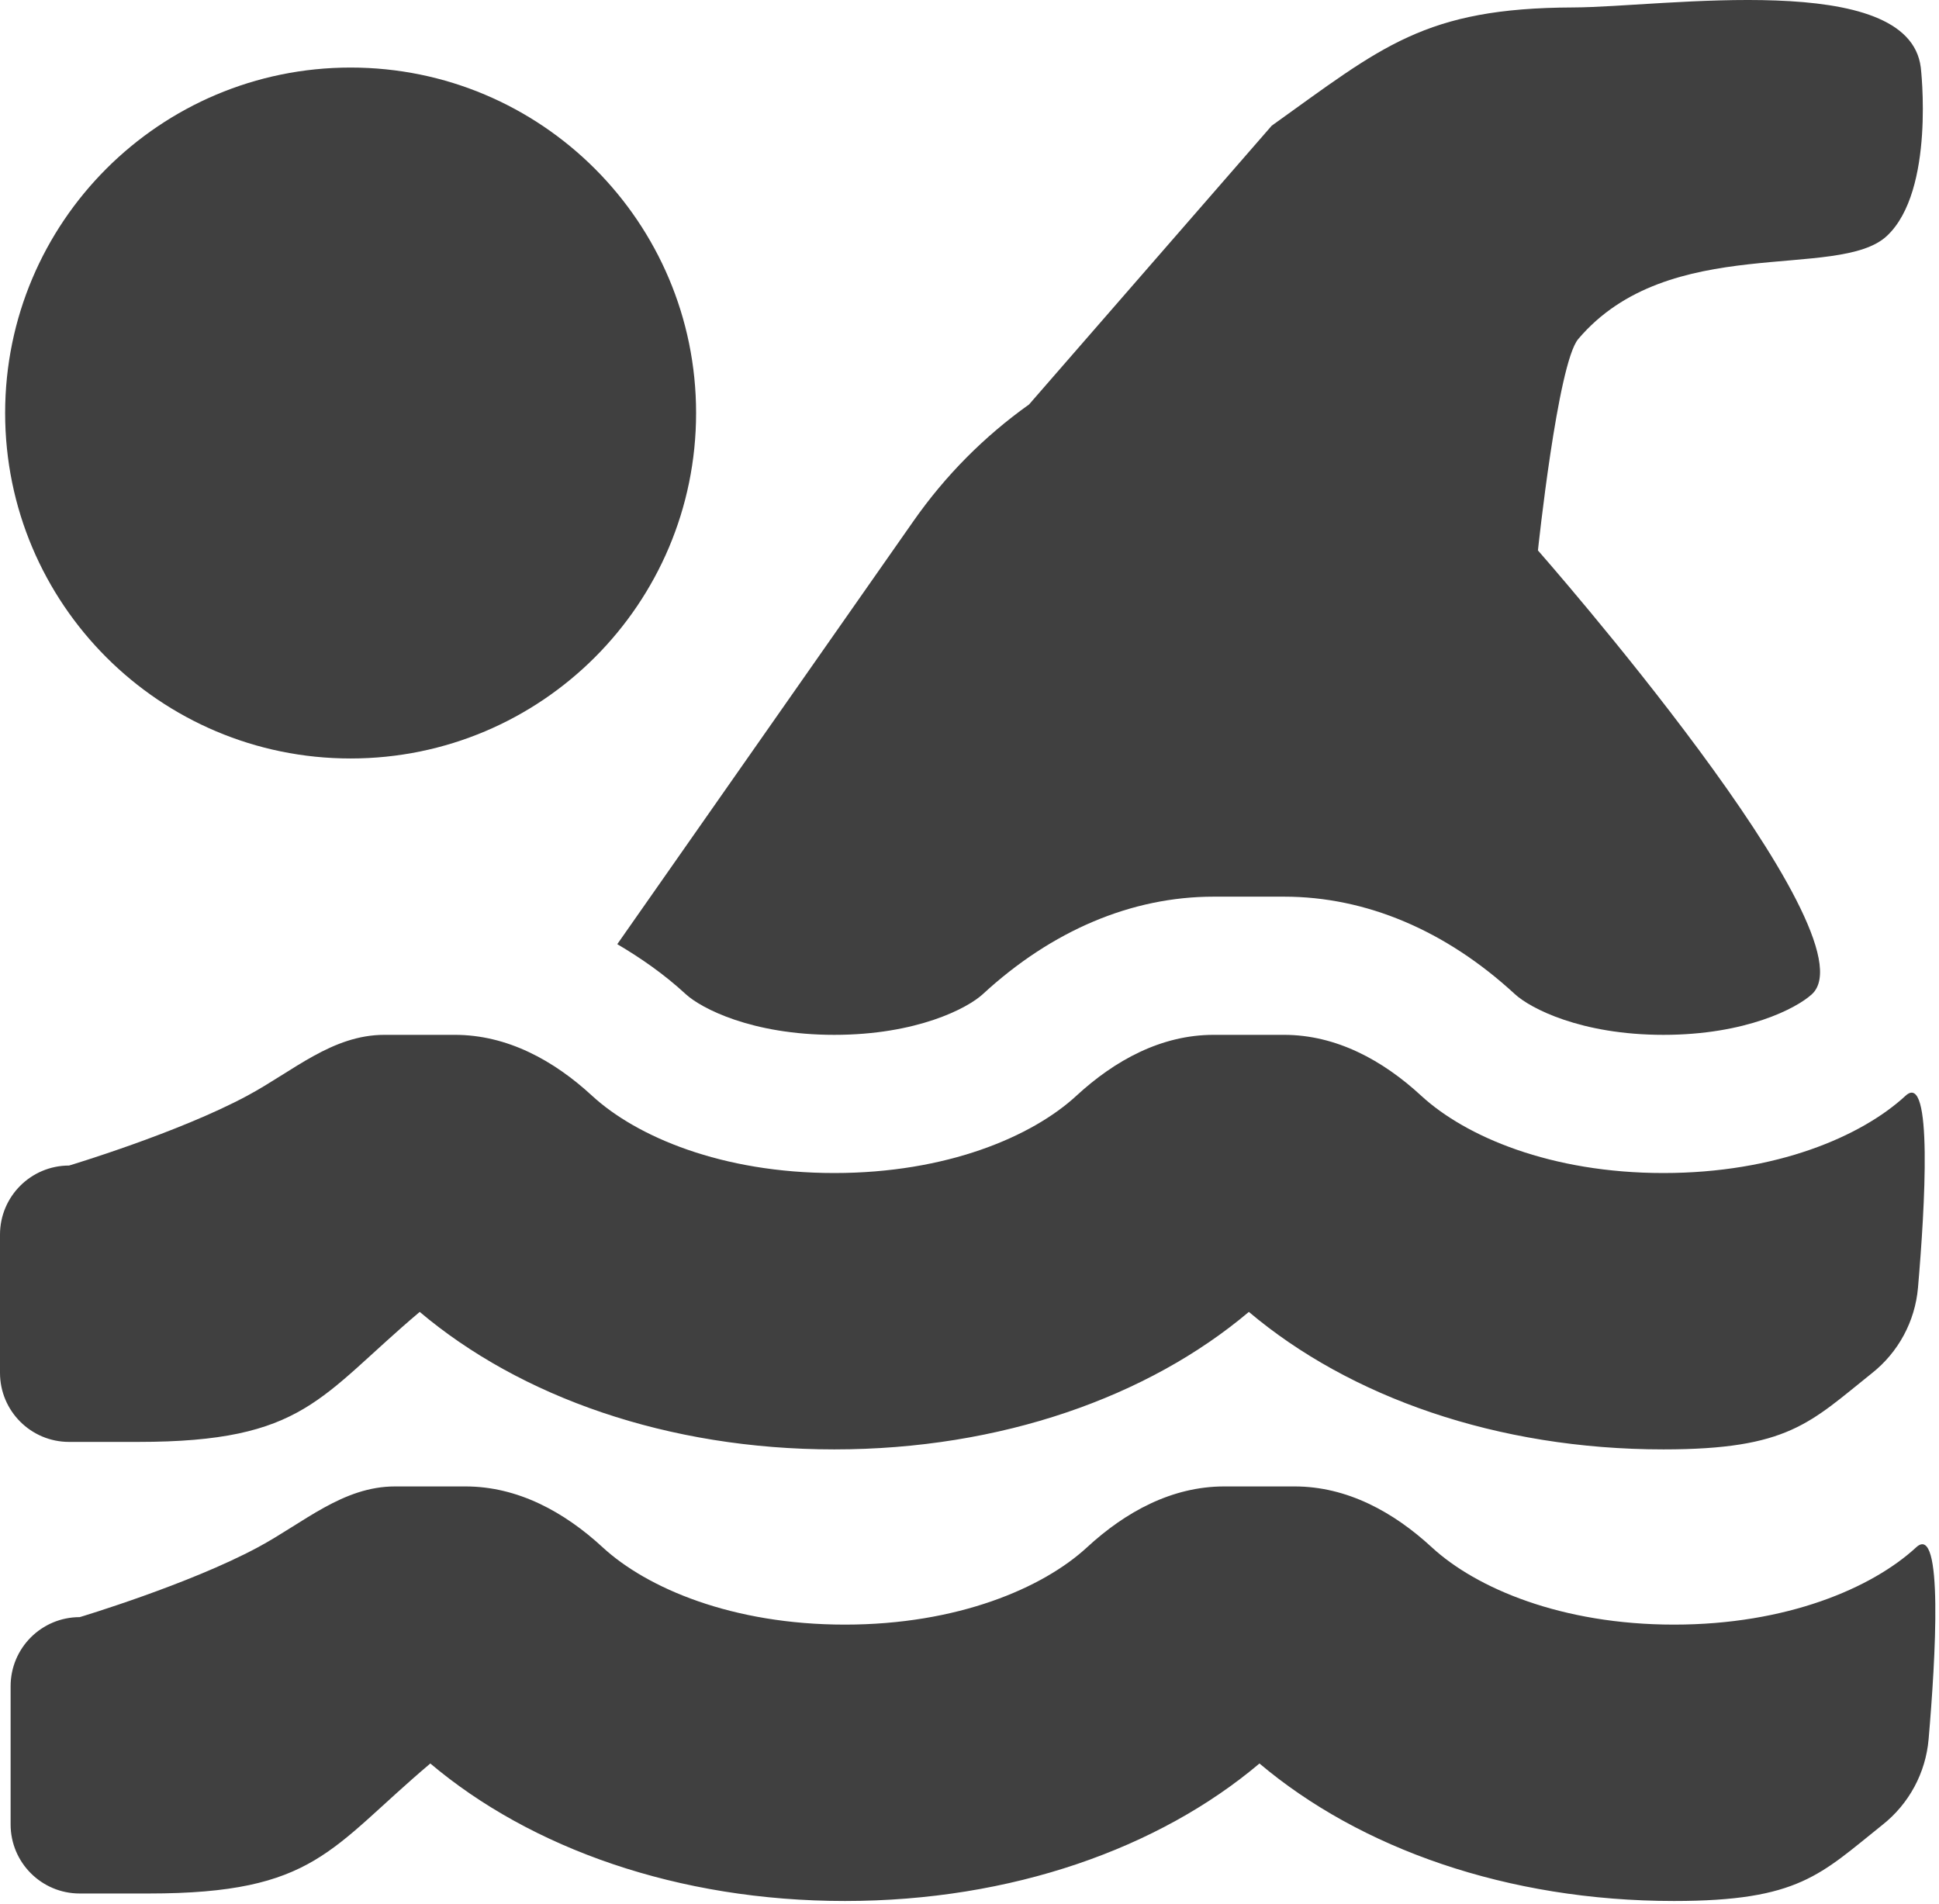 <?xml version="1.0" encoding="UTF-8" standalone="no"?>
<!DOCTYPE svg PUBLIC "-//W3C//DTD SVG 1.1//EN" "http://www.w3.org/Graphics/SVG/1.1/DTD/svg11.dtd">
<svg width="100%" height="100%" viewBox="0 0 449 441" version="1.1" xmlns="http://www.w3.org/2000/svg" xmlns:xlink="http://www.w3.org/1999/xlink" xml:space="preserve" xmlns:serif="http://www.serif.com/" style="fill-rule:evenodd;clip-rule:evenodd;stroke-linejoin:round;stroke-miterlimit:2;">
    <g transform="matrix(1,0,0,1,-30.811,-80.356)" fill="rgb(64,64,64)">
        <path d="M464.267,398.363C470.412,393.51 474.277,386.332 474.948,378.531C476.548,359.971 478.435,328.229 472.07,334.1C461.8,343.58 442.04,352 416,352C389.96,352 370.2,343.58 359.91,334.1C351.01,325.89 340.25,320 328.14,320L311.84,320C299.73,320 288.97,325.89 280.07,334.1C269.8,343.58 250.04,352 224,352C197.96,352 178.2,343.58 167.91,334.1C159.01,325.89 148.25,320 136.14,320L119.84,320C107.73,320 98.736,328.369 88.07,334.1C72.071,342.697 46.811,350.266 46.811,350.266C37.971,350.266 30.811,357.426 30.811,366.266L30.811,398.266C30.811,407.106 37.971,414.266 46.811,414.266L62.811,414.266C101.431,414.266 104.72,403.81 128,384.16C151.28,403.82 185.38,416 224,416C262.62,416 296.72,403.81 320,384.16C343.28,403.82 377.38,416 416,416C444.913,416 449.914,409.832 464.267,398.363Z"/>
        <g transform="matrix(1,0,0,1,2.457,104.576)">
            <path d="M464.267,398.363C470.412,393.51 474.277,386.332 474.948,378.531C476.548,359.971 478.435,328.229 472.07,334.1C461.8,343.58 442.04,352 416,352C389.96,352 370.2,343.58 359.91,334.1C351.01,325.89 340.25,320 328.14,320L311.84,320C299.73,320 288.97,325.89 280.07,334.1C269.8,343.58 250.04,352 224,352C197.96,352 178.2,343.58 167.91,334.1C159.01,325.89 148.25,320 136.14,320L119.84,320C107.73,320 98.736,328.369 88.07,334.1C72.071,342.697 46.811,350.266 46.811,350.266C37.971,350.266 30.811,357.426 30.811,366.266L30.811,398.266C30.811,407.106 37.971,414.266 46.811,414.266L62.811,414.266C101.431,414.266 104.72,403.81 128,384.16C151.28,403.82 185.38,416 224,416C262.62,416 296.72,403.81 320,384.16C343.28,403.82 377.38,416 416,416C444.913,416 449.914,409.832 464.267,398.363Z"/>
        </g>
        <path d="M467.745,134.992C478.966,124.511 475.593,95.989 475.593,95.989C472.784,73.222 415.965,82.012 395.105,82.082C360.597,82.198 350.832,91.204 325.292,109.464L269.1,174.02C258.72,181.41 249.74,190.46 242.38,200.96L173.75,299C179.22,302.23 184.57,305.93 189.61,310.58C193.15,313.84 204.88,320 224,320C243.12,320 254.86,313.84 258.39,310.58C274.41,295.81 292.89,288 311.85,288L328.15,288C347.11,288 365.6,295.81 381.61,310.58C385.15,313.84 396.88,320 416,320C435.12,320 446.86,313.84 450.39,310.58C465.25,296.87 386.94,207.82 386.94,207.82C386.94,207.82 391.501,164.504 396.267,158.877C417.276,134.074 456.524,145.473 467.745,134.992Z"/>
        <path d="M112,256C156.18,256 192,220.18 192,176C192,131.82 156.18,96 112,96C67.82,96 32,131.82 32,176C32,220.18 67.82,256 112,256Z"/>
    </g>
</svg>
